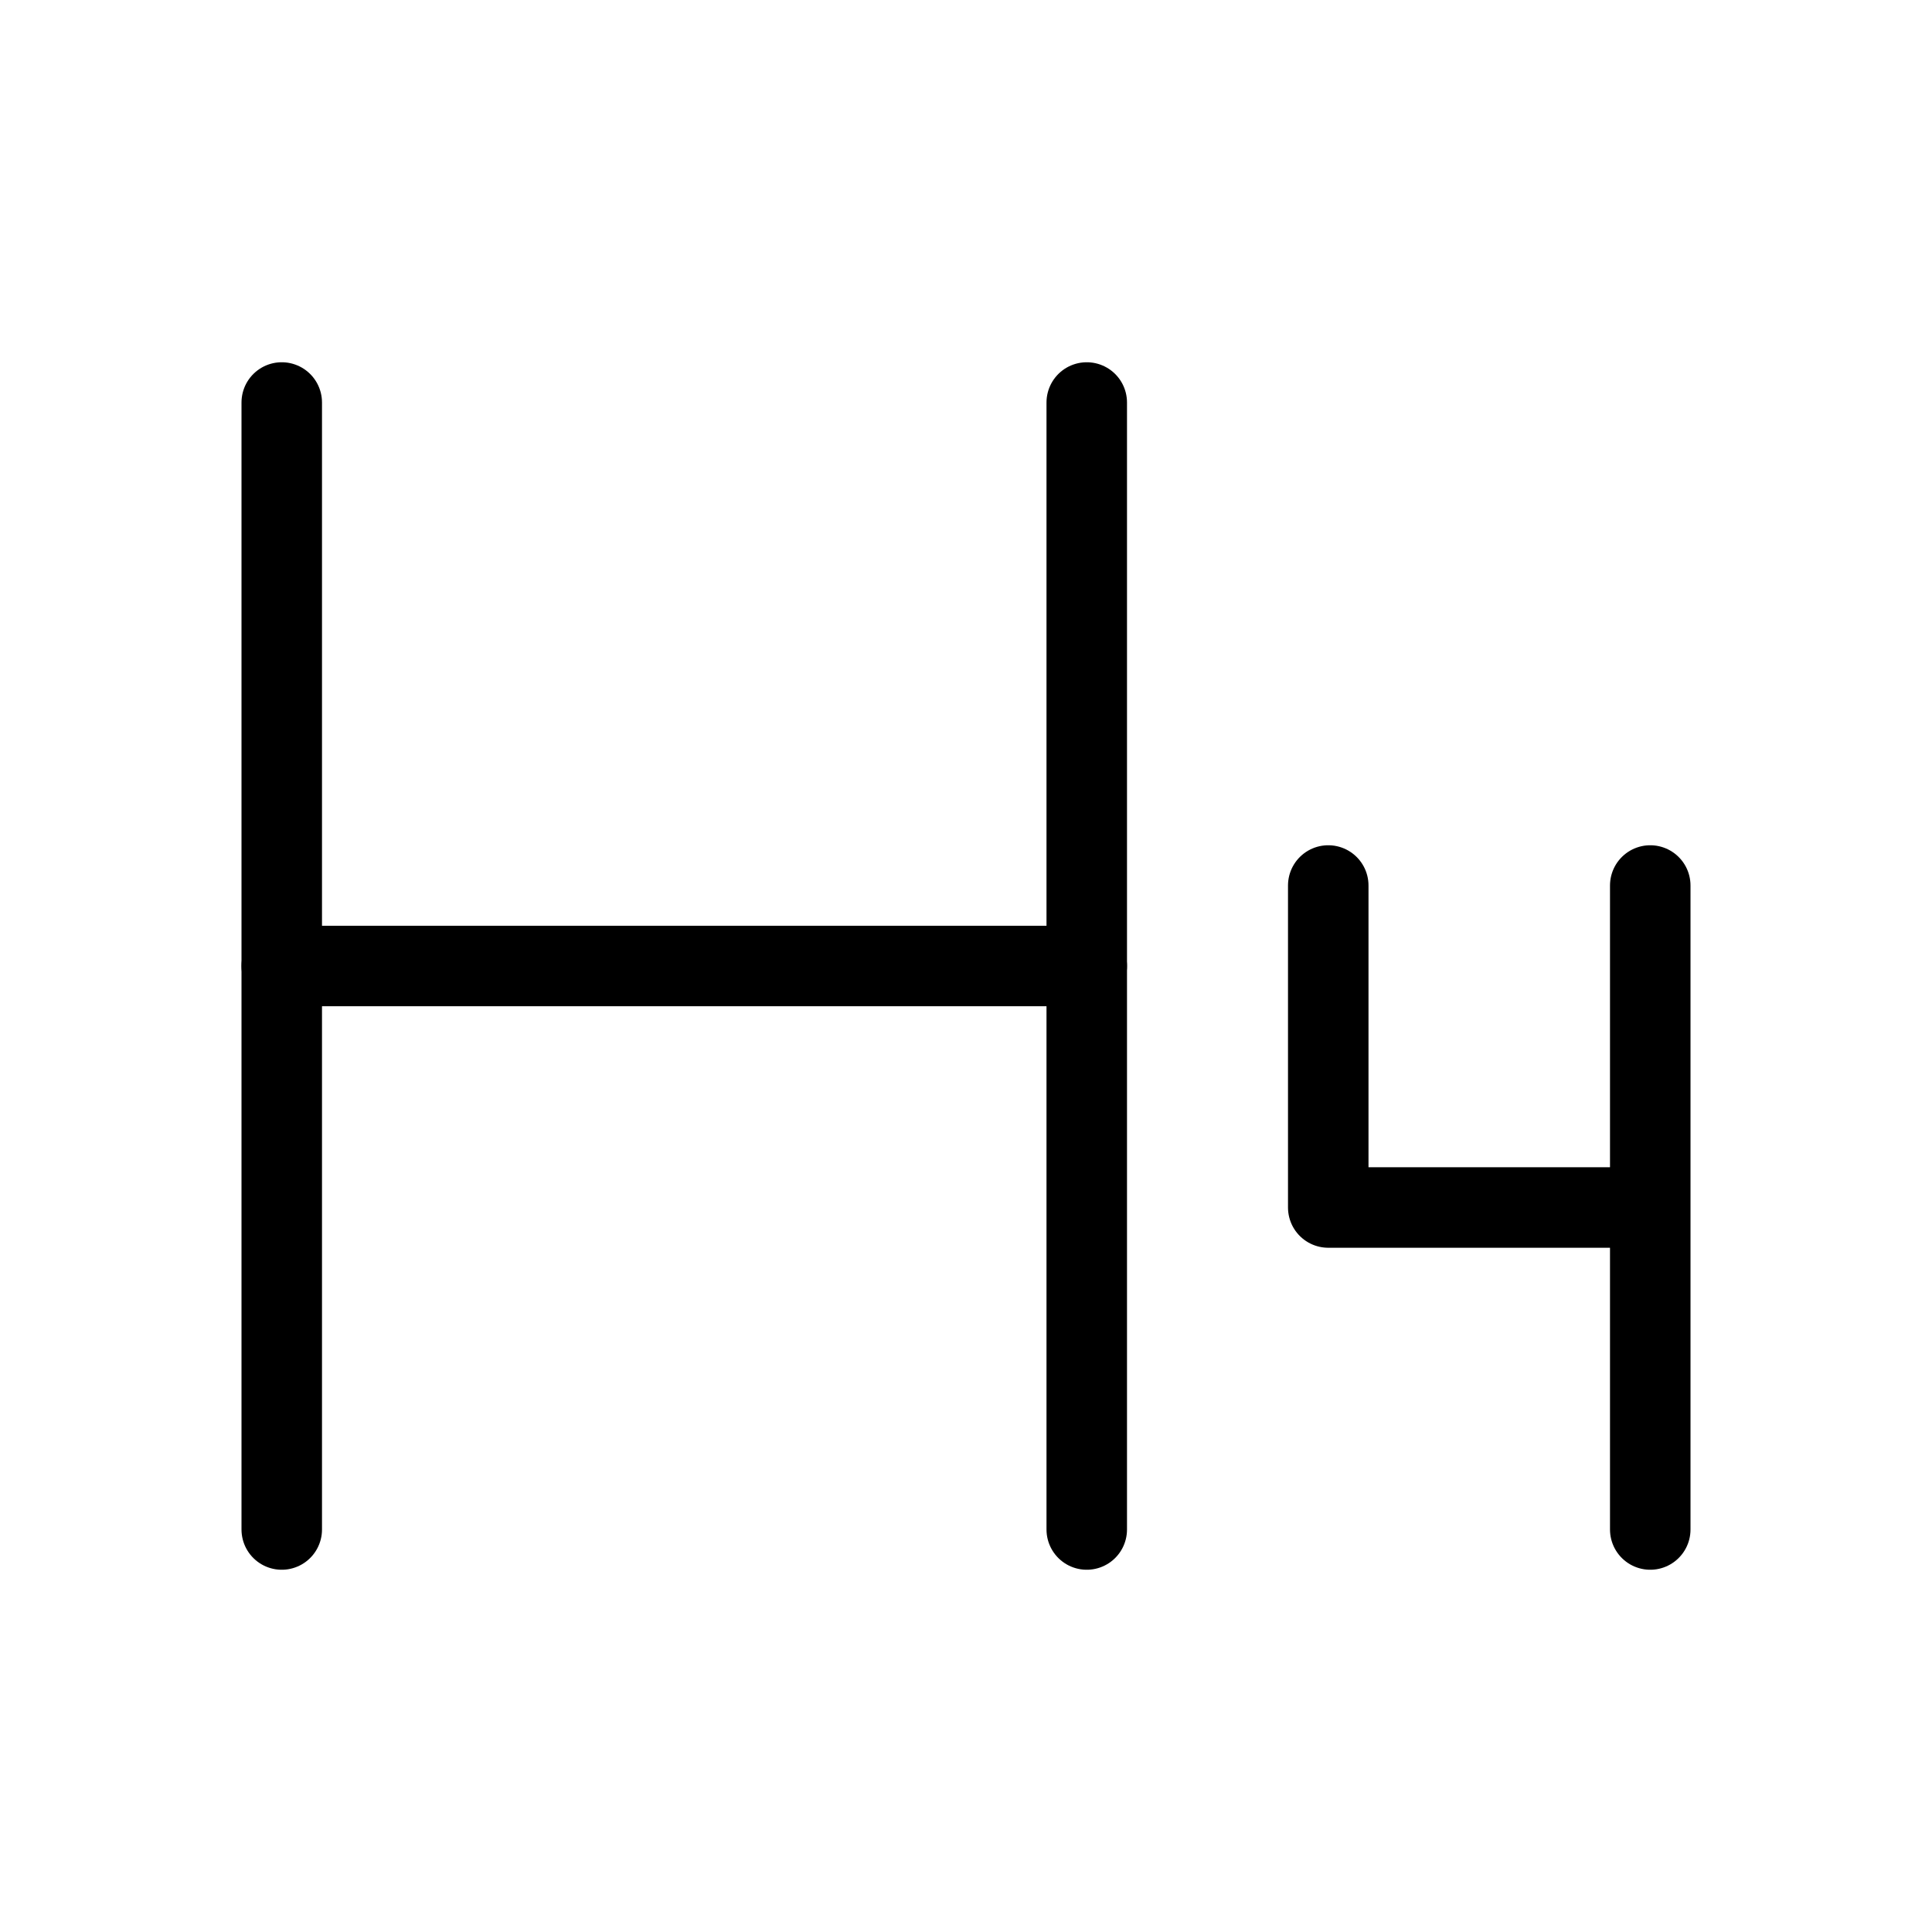 <svg xmlns="http://www.w3.org/2000/svg" viewBox="0 0 24 24" fill="none" stroke="currentColor" stroke-linecap="round" stroke-linejoin="round">
  <path d="M3.5 5V19" stroke="currentColor" key="k0" />
  <path d="M13.5 5V19" stroke="currentColor" key="k1" />
  <path d="M16.5 11V15H20.5M20.5 15V19M20.5 15V11" stroke="currentColor" key="k2" />
  <path d="M3.5 12L13.5 12" stroke="currentColor" key="k3" />
</svg>